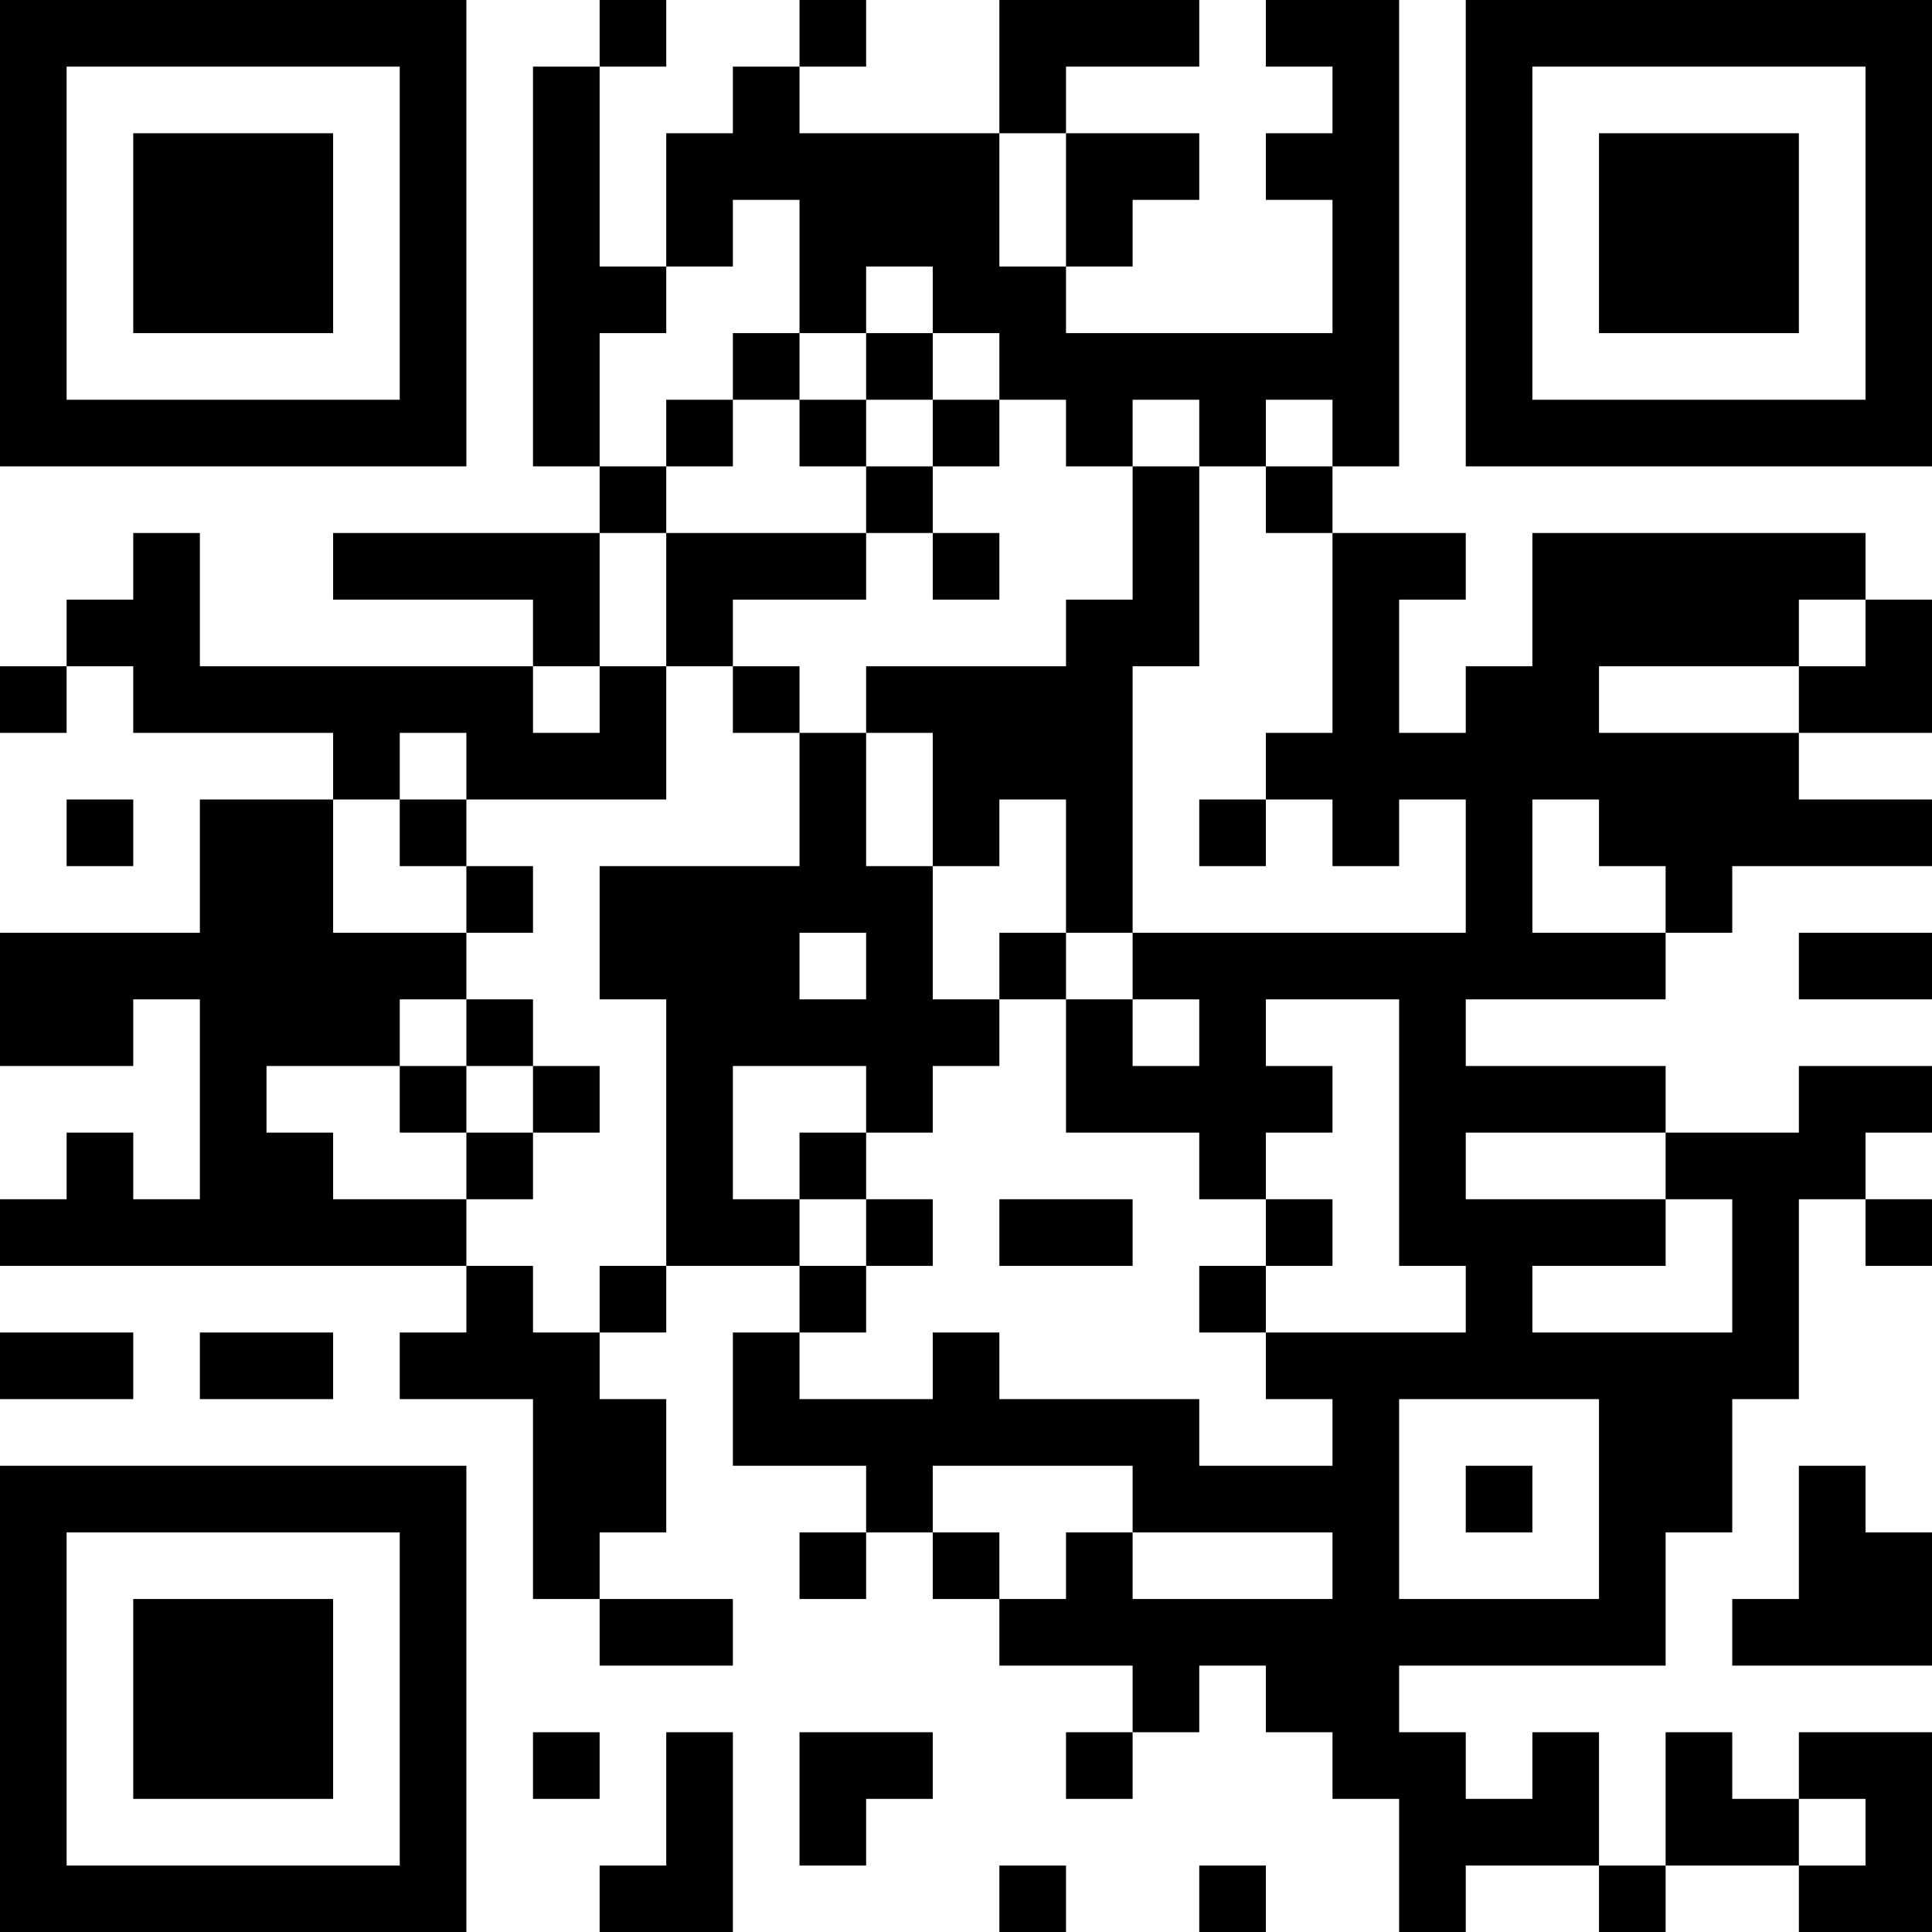 <?xml version="1.0" encoding="UTF-8"?>
<svg xmlns="http://www.w3.org/2000/svg" version="1.1" width="200" height="200" viewBox="0 0 200 200"><rect x="0" y="0" width="200" height="200" fill="#ffffff"/><g transform="scale(6.897)"><g transform="translate(0,0)"><path fill-rule="evenodd" d="M9 0L9 1L8 1L8 7L9 7L9 8L5 8L5 9L8 9L8 10L3 10L3 8L2 8L2 9L1 9L1 10L0 10L0 11L1 11L1 10L2 10L2 11L5 11L5 12L3 12L3 14L0 14L0 16L2 16L2 15L3 15L3 18L2 18L2 17L1 17L1 18L0 18L0 19L7 19L7 20L6 20L6 21L8 21L8 24L9 24L9 25L11 25L11 24L9 24L9 23L10 23L10 21L9 21L9 20L10 20L10 19L12 19L12 20L11 20L11 22L13 22L13 23L12 23L12 24L13 24L13 23L14 23L14 24L15 24L15 25L17 25L17 26L16 26L16 27L17 27L17 26L18 26L18 25L19 25L19 26L20 26L20 27L21 27L21 29L22 29L22 28L24 28L24 29L25 29L25 28L27 28L27 29L29 29L29 26L27 26L27 27L26 27L26 26L25 26L25 28L24 28L24 26L23 26L23 27L22 27L22 26L21 26L21 25L25 25L25 23L26 23L26 21L27 21L27 18L28 18L28 19L29 19L29 18L28 18L28 17L29 17L29 16L27 16L27 17L25 17L25 16L22 16L22 15L25 15L25 14L26 14L26 13L29 13L29 12L27 12L27 11L29 11L29 9L28 9L28 8L23 8L23 10L22 10L22 11L21 11L21 9L22 9L22 8L20 8L20 7L21 7L21 0L19 0L19 1L20 1L20 2L19 2L19 3L20 3L20 5L16 5L16 4L17 4L17 3L18 3L18 2L16 2L16 1L18 1L18 0L15 0L15 2L12 2L12 1L13 1L13 0L12 0L12 1L11 1L11 2L10 2L10 4L9 4L9 1L10 1L10 0ZM15 2L15 4L16 4L16 2ZM11 3L11 4L10 4L10 5L9 5L9 7L10 7L10 8L9 8L9 10L8 10L8 11L9 11L9 10L10 10L10 12L7 12L7 11L6 11L6 12L5 12L5 14L7 14L7 15L6 15L6 16L4 16L4 17L5 17L5 18L7 18L7 19L8 19L8 20L9 20L9 19L10 19L10 15L9 15L9 13L12 13L12 11L13 11L13 13L14 13L14 15L15 15L15 16L14 16L14 17L13 17L13 16L11 16L11 18L12 18L12 19L13 19L13 20L12 20L12 21L14 21L14 20L15 20L15 21L18 21L18 22L20 22L20 21L19 21L19 20L22 20L22 19L21 19L21 15L19 15L19 16L20 16L20 17L19 17L19 18L18 18L18 17L16 17L16 15L17 15L17 16L18 16L18 15L17 15L17 14L22 14L22 12L21 12L21 13L20 13L20 12L19 12L19 11L20 11L20 8L19 8L19 7L20 7L20 6L19 6L19 7L18 7L18 6L17 6L17 7L16 7L16 6L15 6L15 5L14 5L14 4L13 4L13 5L12 5L12 3ZM11 5L11 6L10 6L10 7L11 7L11 6L12 6L12 7L13 7L13 8L10 8L10 10L11 10L11 11L12 11L12 10L11 10L11 9L13 9L13 8L14 8L14 9L15 9L15 8L14 8L14 7L15 7L15 6L14 6L14 5L13 5L13 6L12 6L12 5ZM13 6L13 7L14 7L14 6ZM17 7L17 9L16 9L16 10L13 10L13 11L14 11L14 13L15 13L15 12L16 12L16 14L15 14L15 15L16 15L16 14L17 14L17 10L18 10L18 7ZM27 9L27 10L24 10L24 11L27 11L27 10L28 10L28 9ZM1 12L1 13L2 13L2 12ZM6 12L6 13L7 13L7 14L8 14L8 13L7 13L7 12ZM18 12L18 13L19 13L19 12ZM23 12L23 14L25 14L25 13L24 13L24 12ZM12 14L12 15L13 15L13 14ZM27 14L27 15L29 15L29 14ZM7 15L7 16L6 16L6 17L7 17L7 18L8 18L8 17L9 17L9 16L8 16L8 15ZM7 16L7 17L8 17L8 16ZM12 17L12 18L13 18L13 19L14 19L14 18L13 18L13 17ZM22 17L22 18L25 18L25 19L23 19L23 20L26 20L26 18L25 18L25 17ZM15 18L15 19L17 19L17 18ZM19 18L19 19L18 19L18 20L19 20L19 19L20 19L20 18ZM0 20L0 21L2 21L2 20ZM3 20L3 21L5 21L5 20ZM21 21L21 24L24 24L24 21ZM14 22L14 23L15 23L15 24L16 24L16 23L17 23L17 24L20 24L20 23L17 23L17 22ZM22 22L22 23L23 23L23 22ZM27 22L27 24L26 24L26 25L29 25L29 23L28 23L28 22ZM8 26L8 27L9 27L9 26ZM10 26L10 28L9 28L9 29L11 29L11 26ZM12 26L12 28L13 28L13 27L14 27L14 26ZM27 27L27 28L28 28L28 27ZM15 28L15 29L16 29L16 28ZM18 28L18 29L19 29L19 28ZM0 0L0 7L7 7L7 0ZM1 1L1 6L6 6L6 1ZM2 2L2 5L5 5L5 2ZM22 0L22 7L29 7L29 0ZM23 1L23 6L28 6L28 1ZM24 2L24 5L27 5L27 2ZM0 22L0 29L7 29L7 22ZM1 23L1 28L6 28L6 23ZM2 24L2 27L5 27L5 24Z" fill="#000000"/></g></g></svg>

